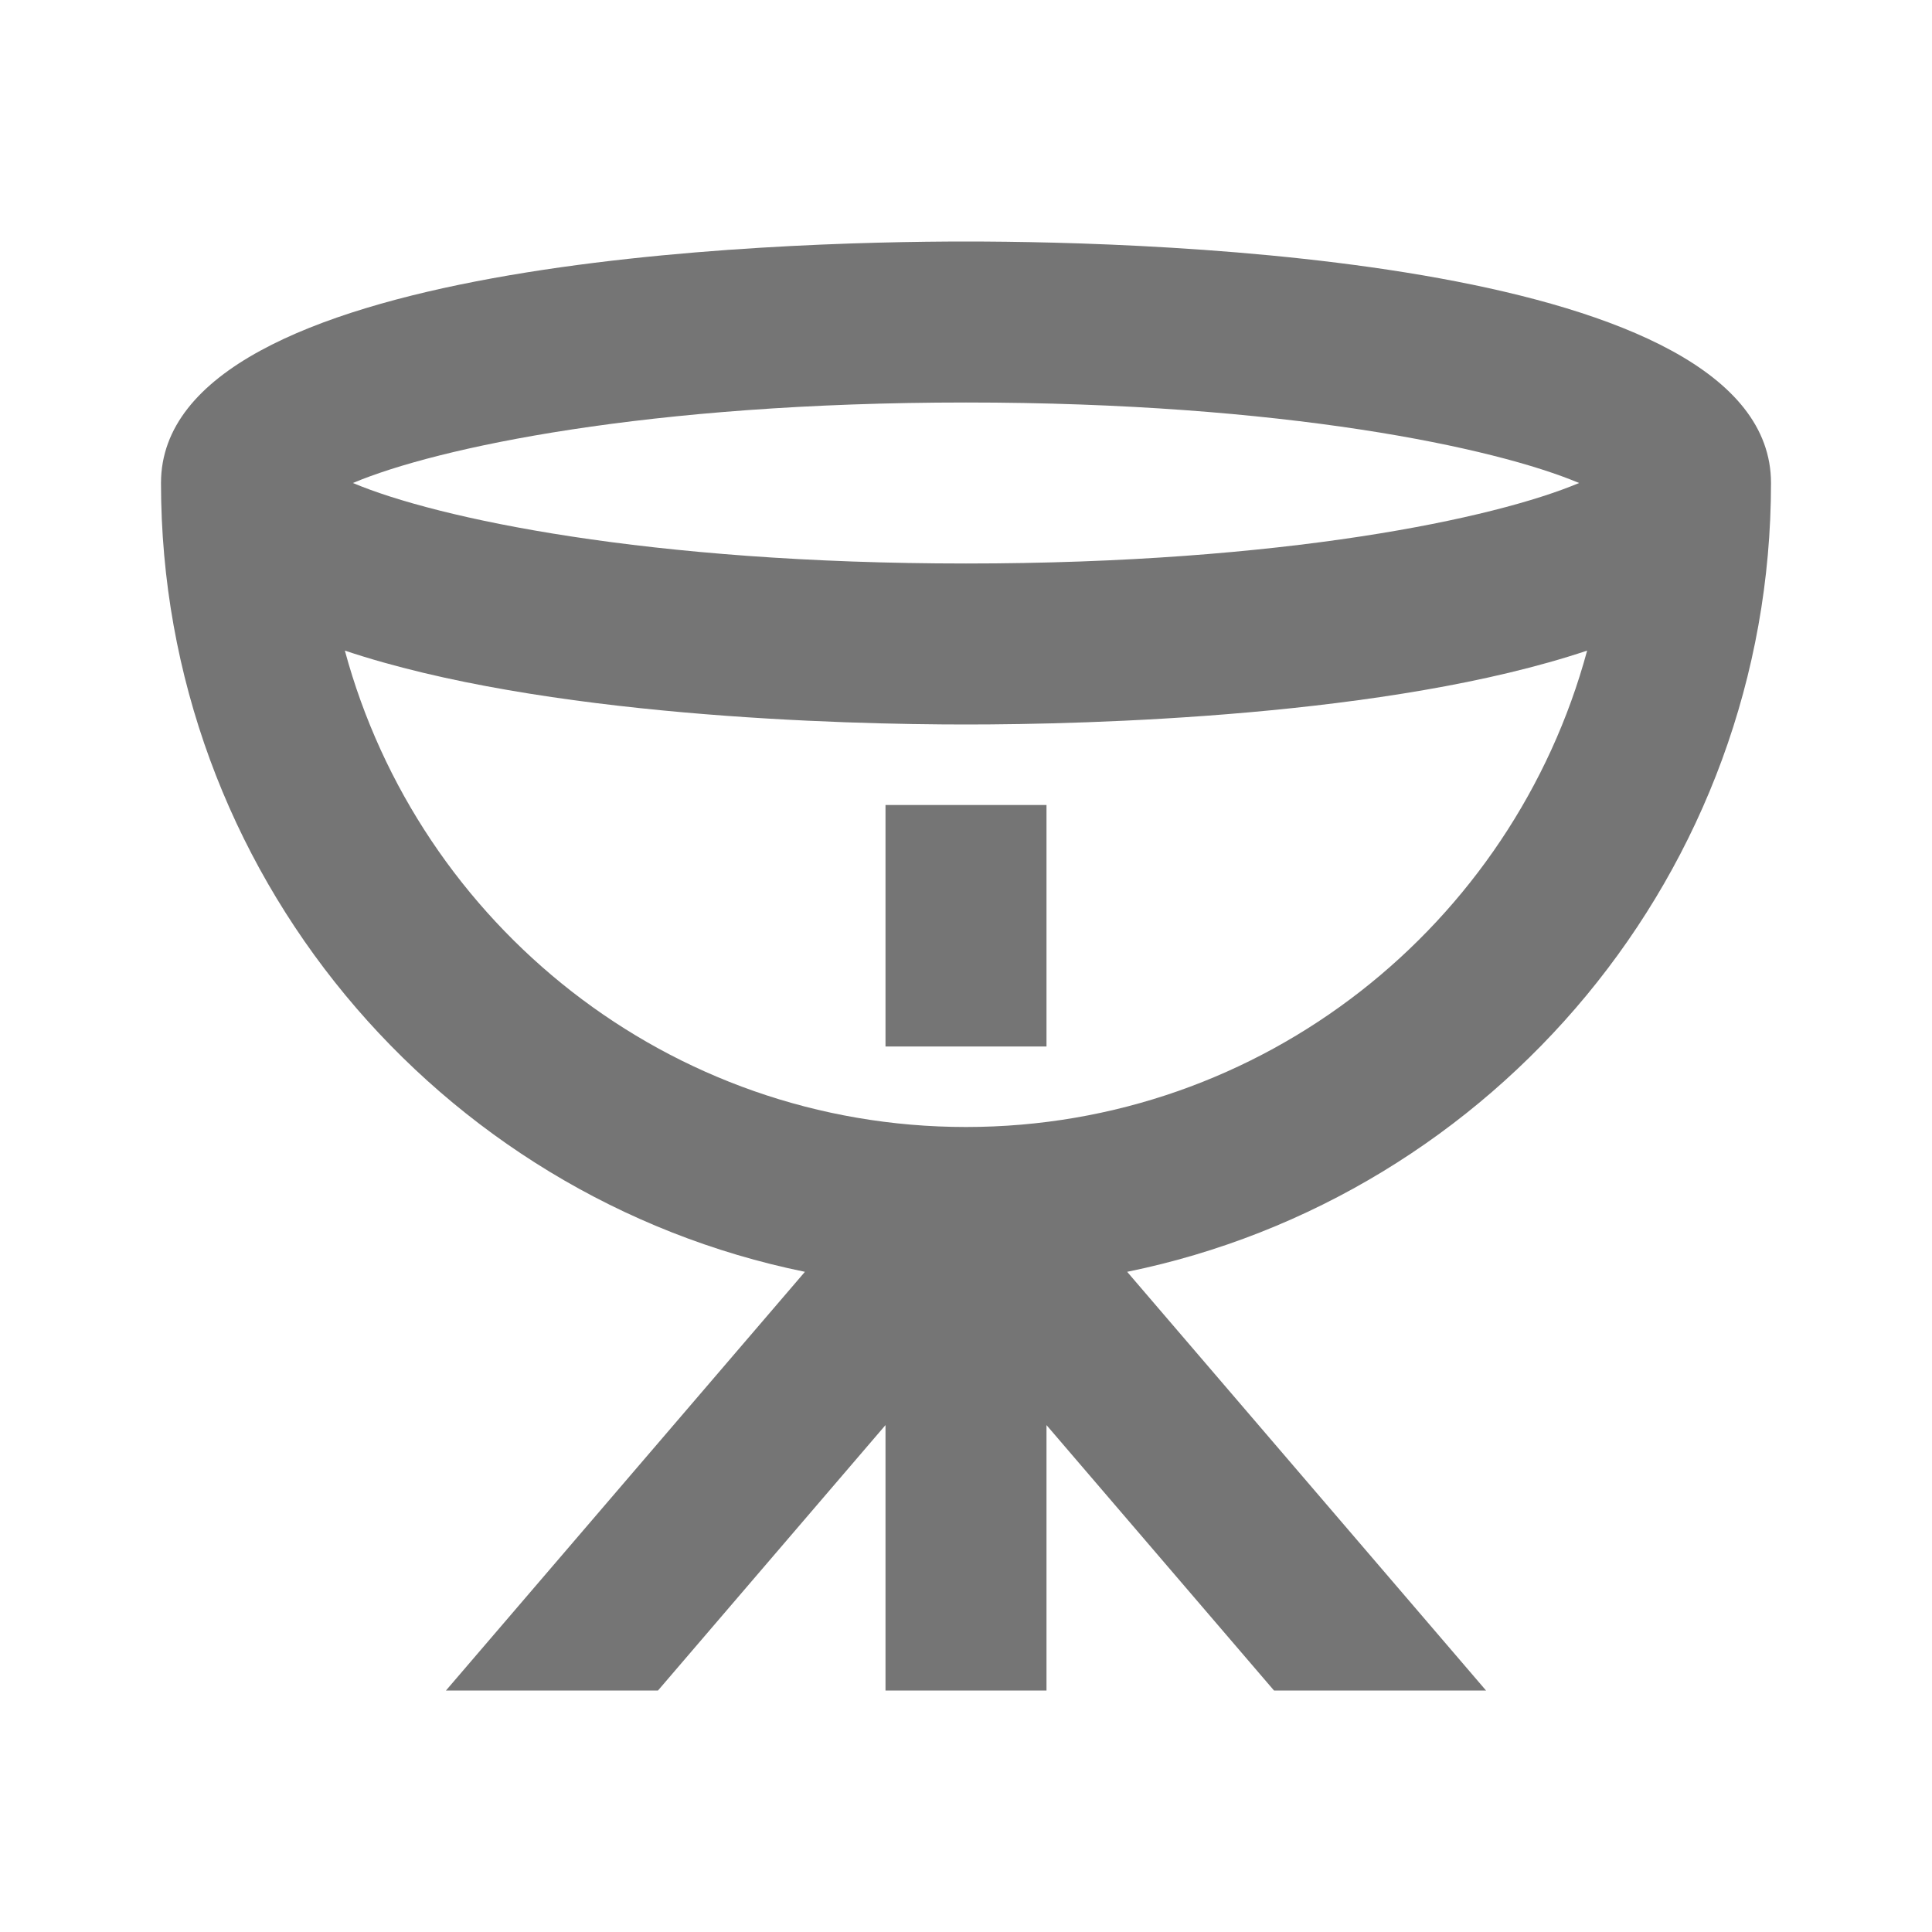 <?xml version="1.0" encoding="iso-8859-1"?>
<!-- Generator: Adobe Illustrator 16.0.0, SVG Export Plug-In . SVG Version: 6.00 Build 0)  -->
<!DOCTYPE svg PUBLIC "-//W3C//DTD SVG 1.1//EN" "http://www.w3.org/Graphics/SVG/1.1/DTD/svg11.dtd">
<svg version="1.1" xmlns="http://www.w3.org/2000/svg" xmlns:xlink="http://www.w3.org/1999/xlink" x="0px" y="0px" width="24px"
	 height="24px" viewBox="0 0 24 24" style="enable-background:new 0 0 24 24;" xml:space="preserve">
<g id="Frame_-_24px">
	<rect style="fill:none;" width="24" height="24"/>
</g>
<g id="Line_Icons">
	<g>
		<path style="fill:#757575;" d="M22,6c0-2.783-7.654-3-10-3S2,3.217,2,6c0,4.829,3.44,8.869,7.999,9.799L5.54,21h2.634L11,17.703
			V21h2v-3.297L15.826,21h2.634l-4.458-5.201C18.56,14.869,22,10.829,22,6z M12,5c3.95,0,6.572,0.56,7.616,1
			C18.572,6.44,15.95,7,12,7S5.428,6.44,4.384,6C5.428,5.56,8.05,5,12,5z M12,14c-3.69,0-6.796-2.514-7.716-5.918
			C6.735,8.904,10.479,9,12,9s5.265-0.096,7.716-0.918C18.796,11.486,15.69,14,12,14z"/>
		<rect x="11" y="10" style="fill:#757575;" width="2" height="3"/>
	</g>
</g>
</svg>
